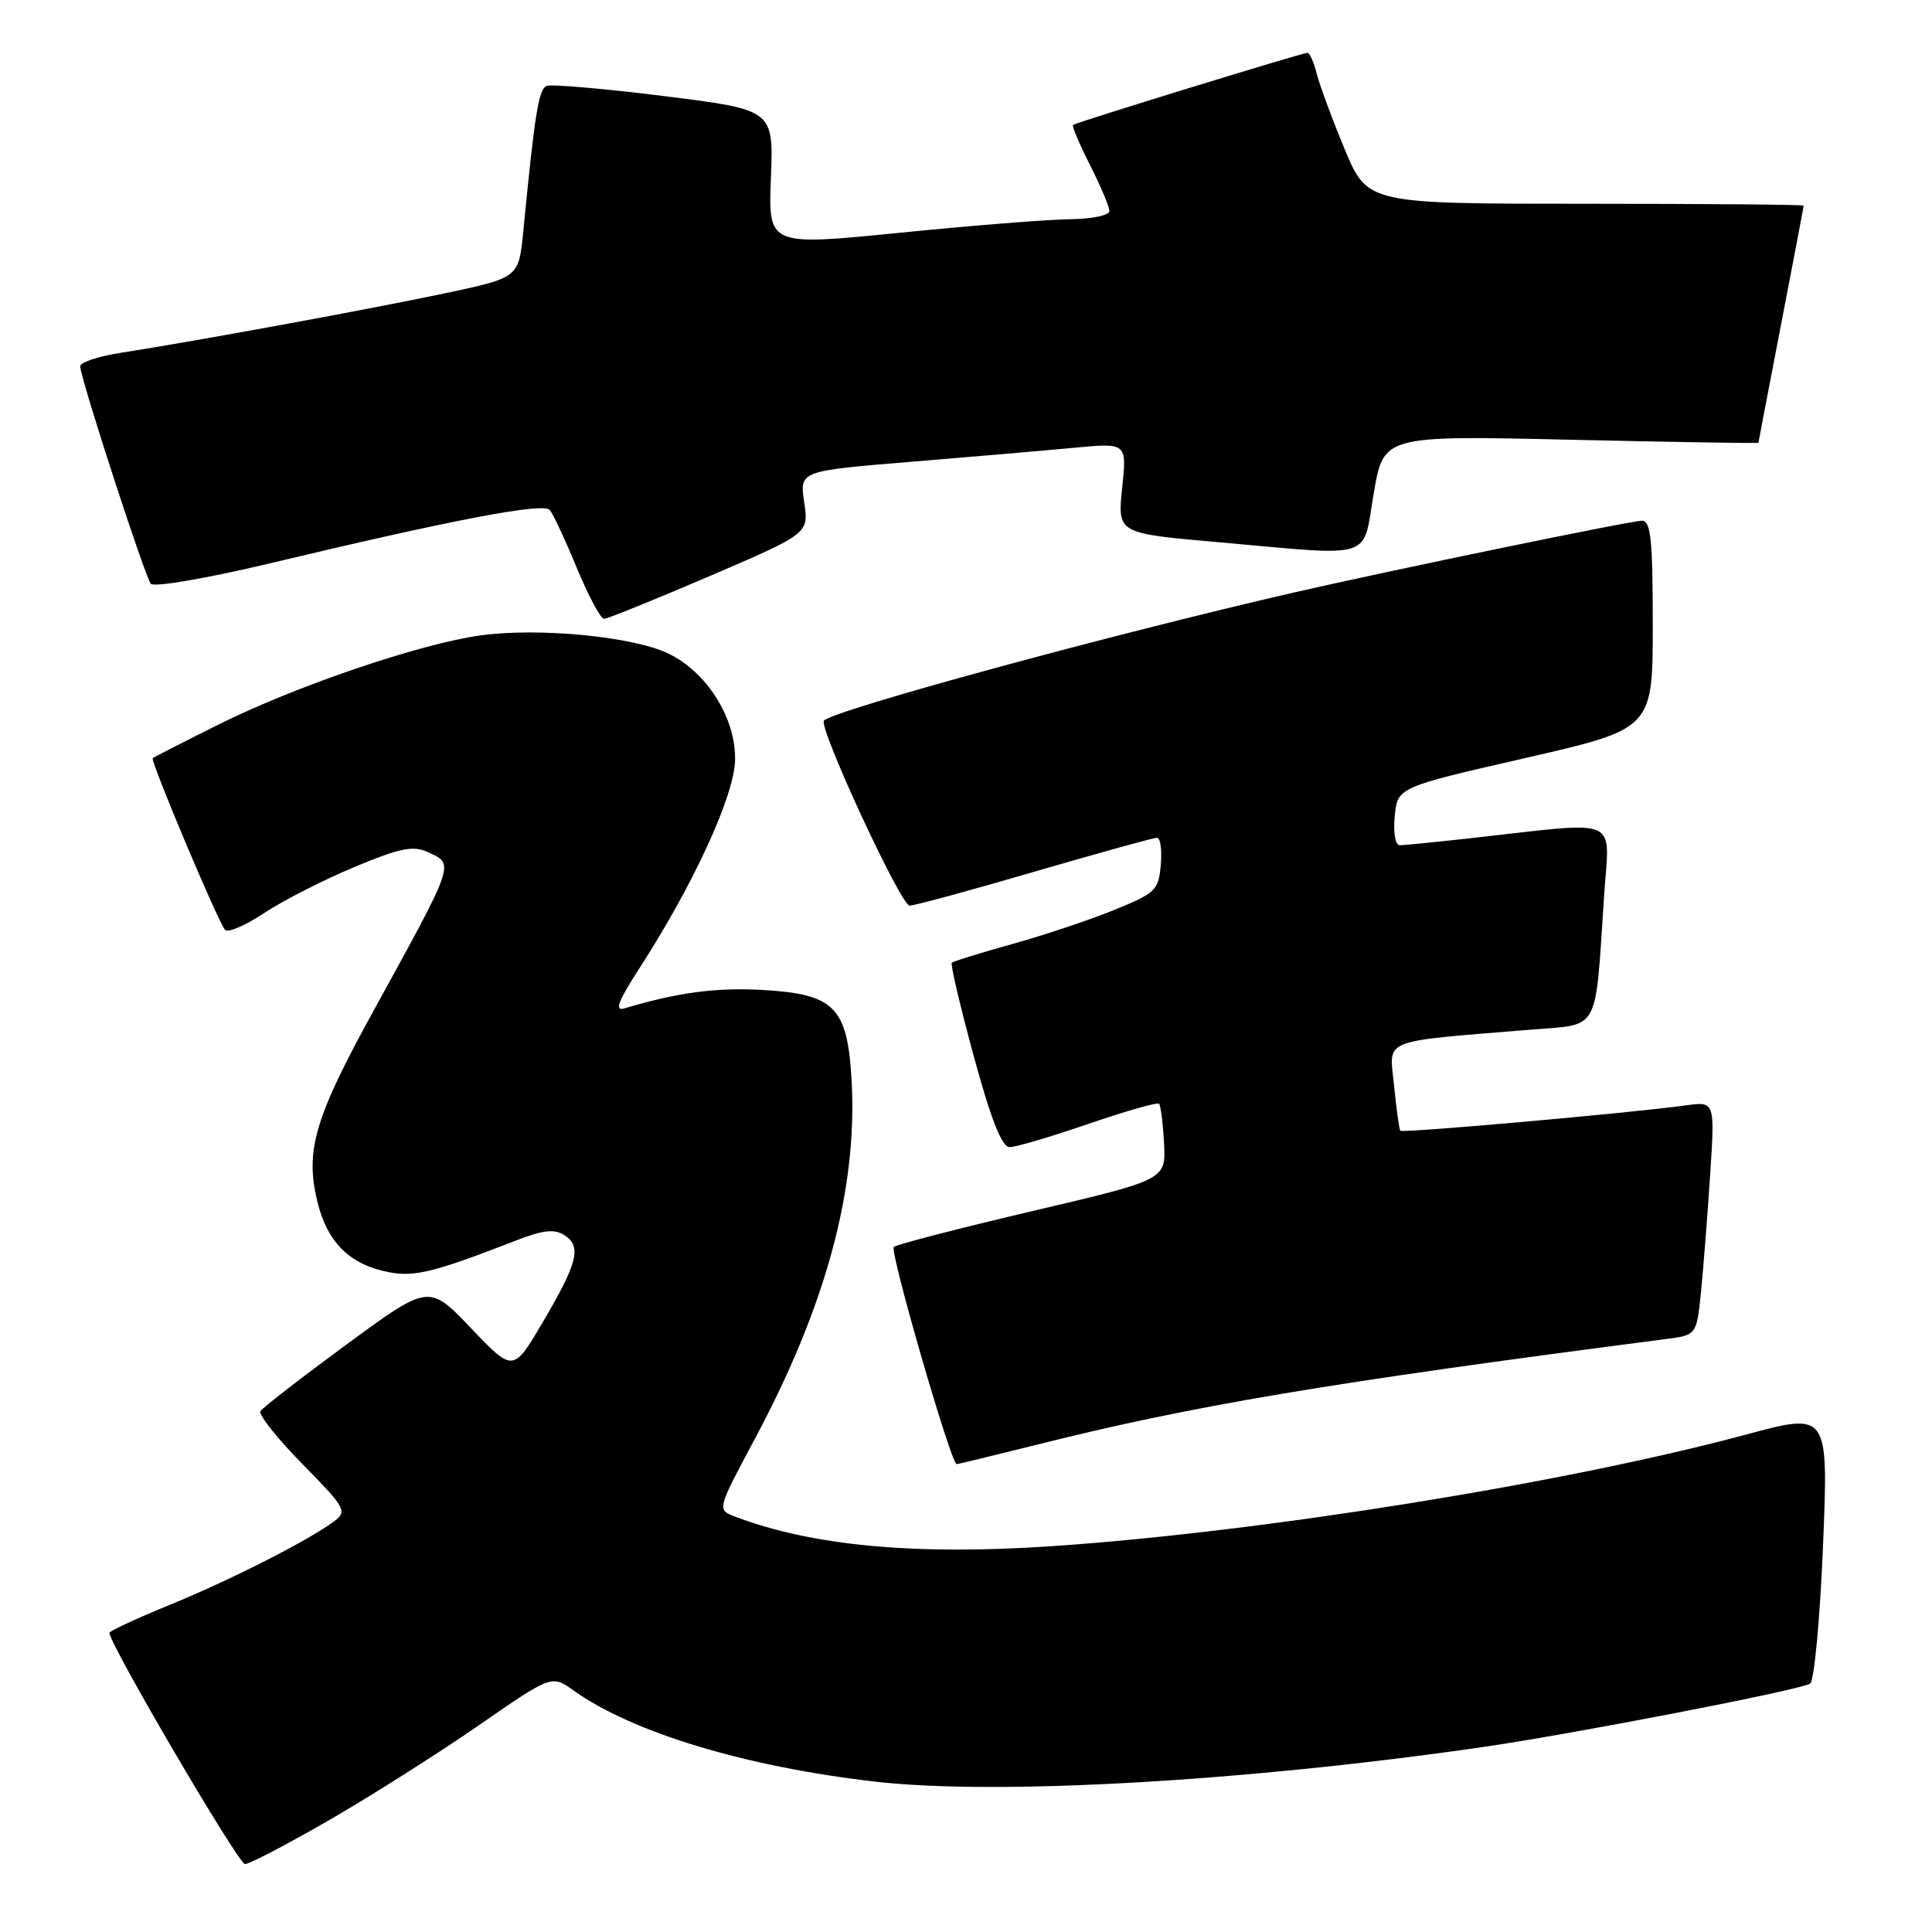 <?xml version="1.0" encoding="UTF-8" standalone="no"?>
<!DOCTYPE svg PUBLIC "-//W3C//DTD SVG 1.1//EN" "http://www.w3.org/Graphics/SVG/1.1/DTD/svg11.dtd" >
<svg xmlns="http://www.w3.org/2000/svg" xmlns:xlink="http://www.w3.org/1999/xlink" version="1.1" viewBox="0 0 256 256">
 <g >
 <path fill="currentColor"
d=" M 43.68 241.14 C 49.26 237.91 58.16 232.27 63.46 228.60 C 73.10 221.93 73.10 221.93 76.00 224.00 C 83.85 229.59 98.79 234.10 116.00 236.08 C 132.10 237.92 165.01 236.05 196.50 231.49 C 208.49 229.75 238.47 223.95 239.85 223.09 C 240.39 222.76 241.16 214.53 241.56 204.82 C 242.28 187.15 242.28 187.15 231.39 190.08 C 207.44 196.52 167.43 202.96 139.50 204.87 C 121.30 206.11 107.60 204.84 97.38 200.95 C 95.00 200.05 95.00 200.05 100.03 190.64 C 109.49 172.93 113.65 157.49 112.84 143.11 C 112.29 133.44 110.57 131.71 100.99 131.17 C 94.90 130.83 89.78 131.51 82.72 133.62 C 81.39 134.02 81.90 132.68 84.75 128.26 C 91.87 117.25 97.30 105.44 97.40 100.74 C 97.53 95.17 93.66 89.02 88.50 86.57 C 83.78 84.33 71.38 83.14 63.70 84.19 C 55.66 85.29 39.08 90.94 28.85 96.06 C 24.26 98.35 20.38 100.33 20.24 100.46 C 19.88 100.77 28.97 122.35 29.83 123.22 C 30.23 123.62 32.56 122.61 35.02 120.97 C 37.49 119.34 42.83 116.61 46.90 114.91 C 52.94 112.38 54.73 112.01 56.65 112.89 C 60.26 114.53 60.42 114.05 49.46 134.00 C 41.70 148.11 40.43 152.44 42.03 159.13 C 43.36 164.65 46.34 167.60 51.62 168.59 C 54.96 169.22 57.66 168.54 68.28 164.41 C 71.93 162.98 73.46 162.81 74.78 163.66 C 77.10 165.15 76.57 167.29 71.93 175.18 C 68.00 181.85 68.00 181.85 62.41 175.99 C 56.83 170.14 56.83 170.14 45.93 178.14 C 39.93 182.55 34.79 186.53 34.51 186.99 C 34.23 187.44 36.73 190.60 40.07 193.99 C 45.74 199.75 46.03 200.26 44.33 201.54 C 41.00 204.05 30.72 209.28 22.55 212.63 C 18.12 214.44 14.50 216.12 14.50 216.36 C 14.50 217.85 31.59 247.00 32.46 247.00 C 33.05 247.00 38.10 244.36 43.68 241.14 Z  M 136.82 191.57 C 157.96 186.25 175.56 183.29 220.66 177.44 C 224.81 176.91 224.81 176.91 225.39 171.20 C 225.70 168.07 226.25 161.10 226.60 155.72 C 227.24 145.94 227.24 145.94 223.37 146.47 C 216.17 147.47 185.83 150.16 185.55 149.83 C 185.40 149.65 185.03 146.95 184.72 143.84 C 184.10 137.49 182.57 138.10 203.18 136.41 C 212.03 135.68 211.35 136.95 212.54 118.86 C 213.25 107.97 215.17 108.82 195.00 111.05 C 190.32 111.57 186.04 112.00 185.47 112.00 C 184.89 112.00 184.60 110.36 184.81 108.16 C 185.18 104.32 185.18 104.32 202.09 100.45 C 219.00 96.58 219.00 96.58 219.00 82.79 C 219.00 71.44 218.74 69.00 217.56 69.00 C 216.09 69.00 184.27 75.57 171.50 78.50 C 147.05 84.12 110.61 94.05 109.18 95.48 C 108.39 96.28 119.36 120.00 120.53 120.00 C 121.16 120.00 128.61 117.98 137.08 115.50 C 145.56 113.03 152.86 111.01 153.31 111.00 C 153.76 111.00 153.98 112.62 153.81 114.60 C 153.52 117.97 153.12 118.35 147.62 120.58 C 144.38 121.90 138.31 123.93 134.12 125.09 C 129.93 126.26 126.33 127.37 126.12 127.57 C 125.92 127.76 127.23 133.34 129.03 139.96 C 131.34 148.43 132.75 152.00 133.79 152.00 C 134.60 152.00 139.29 150.62 144.22 148.92 C 149.15 147.23 153.36 146.03 153.58 146.25 C 153.80 146.47 154.10 148.82 154.24 151.48 C 154.50 156.32 154.50 156.32 136.76 160.48 C 127.00 162.78 118.75 164.91 118.43 165.23 C 117.86 165.81 126.02 194.00 126.76 194.00 C 126.97 194.00 131.49 192.90 136.82 191.57 Z  M 94.02 76.34 C 107.18 70.69 107.18 70.69 106.56 66.54 C 105.94 62.40 105.94 62.40 120.74 61.19 C 128.89 60.52 138.65 59.68 142.43 59.32 C 149.32 58.68 149.32 58.68 148.69 64.67 C 148.07 70.67 148.07 70.67 161.28 71.83 C 182.45 73.71 180.49 74.32 182.03 65.35 C 183.33 57.70 183.33 57.70 208.17 58.27 C 221.83 58.58 233.00 58.76 233.00 58.67 C 233.01 58.58 234.35 51.53 236.00 43.00 C 237.65 34.47 238.99 27.39 239.00 27.25 C 239.00 27.11 225.99 27.00 210.09 27.00 C 181.19 27.00 181.19 27.00 178.17 19.75 C 176.51 15.76 174.85 11.26 174.47 9.75 C 174.09 8.24 173.54 7.00 173.24 7.00 C 172.56 7.00 142.62 16.21 142.18 16.55 C 142.01 16.69 143.02 19.08 144.43 21.87 C 145.84 24.65 147.00 27.40 147.00 27.97 C 147.00 28.54 144.66 29.02 141.75 29.05 C 138.86 29.08 128.69 29.89 119.15 30.85 C 101.80 32.58 101.80 32.58 102.15 23.57 C 102.50 14.55 102.50 14.55 88.06 12.74 C 80.11 11.75 73.09 11.14 72.45 11.38 C 71.37 11.79 70.87 14.93 69.34 30.64 C 68.74 36.78 68.74 36.78 59.12 38.83 C 49.41 40.89 26.14 45.17 16.00 46.75 C 12.97 47.22 10.55 48.04 10.62 48.56 C 10.90 50.91 19.27 76.59 19.99 77.36 C 20.44 77.83 27.49 76.62 35.66 74.67 C 60.07 68.84 71.98 66.57 72.84 67.57 C 73.28 68.08 74.90 71.54 76.43 75.25 C 77.97 78.96 79.59 82.00 80.04 82.00 C 80.48 82.00 86.77 79.45 94.02 76.34 Z "/>
</g>
</svg>